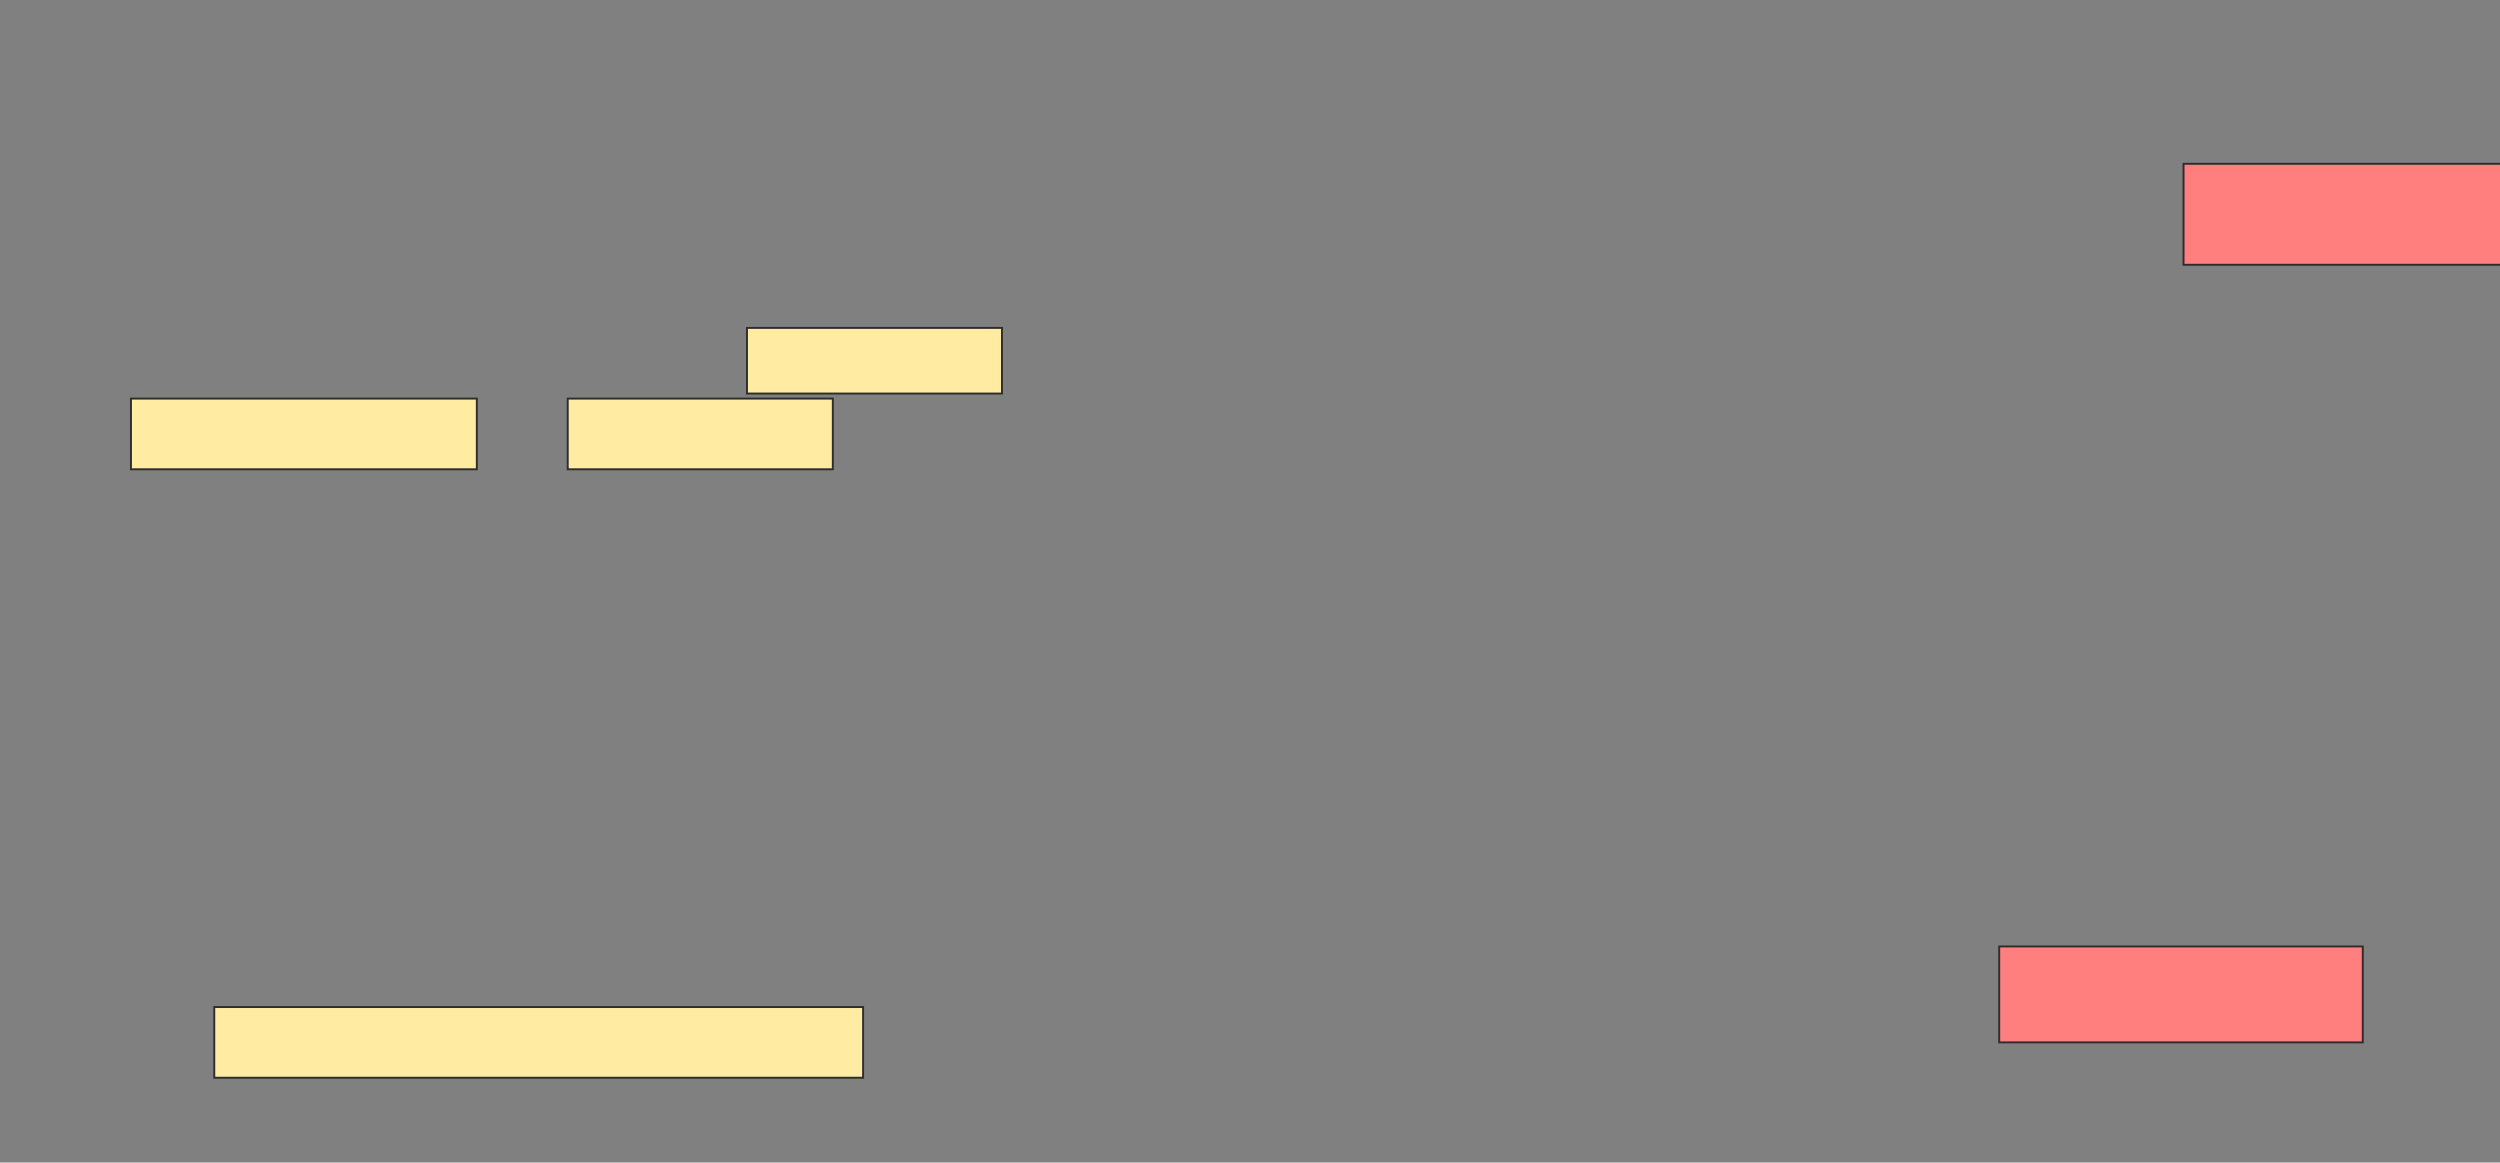 <svg xmlns="http://www.w3.org/2000/svg" width="1286" height="598">
 <rect width="100%" height="100%" fill="#808080" stroke="none"/>
 <!-- Created with Image Occlusion Enhanced -->
 <g>
  <title>Labels</title>
 </g>
 <g>
  <title>Masks</title>
  <g id="12c674b1cdf64cd08f981222904ca213-ao-1">
   <rect height="33.766" width="131.169" y="168.672" x="384.243" stroke="#2D2D2D" fill="#FFEBA2"/>
   <rect height="36.364" width="177.922" y="205.035" x="67.36" stroke="#2D2D2D" fill="#FFEBA2"/>
   <rect height="36.364" width="136.364" y="205.035" x="292.035" stroke="#2D2D2D" fill="#FFEBA2"/>
  </g>
  <rect id="12c674b1cdf64cd08f981222904ca213-ao-2" height="36.364" width="333.766" y="518.022" x="110.217" stroke="#2D2D2D" fill="#FFEBA2"/>
  <g id="12c674b1cdf64cd08f981222904ca213-ao-3" class="qshape">
   <rect height="49.351" width="187.013" y="486.854" x="1028.399" stroke="#2D2D2D" fill="#FF7E7E" class="qshape"/>
   <rect height="51.948" width="167.532" y="84.256" x="1123.204" stroke="#2D2D2D" fill="#FF7E7E" class="qshape"/>
  </g>
 </g>
</svg>